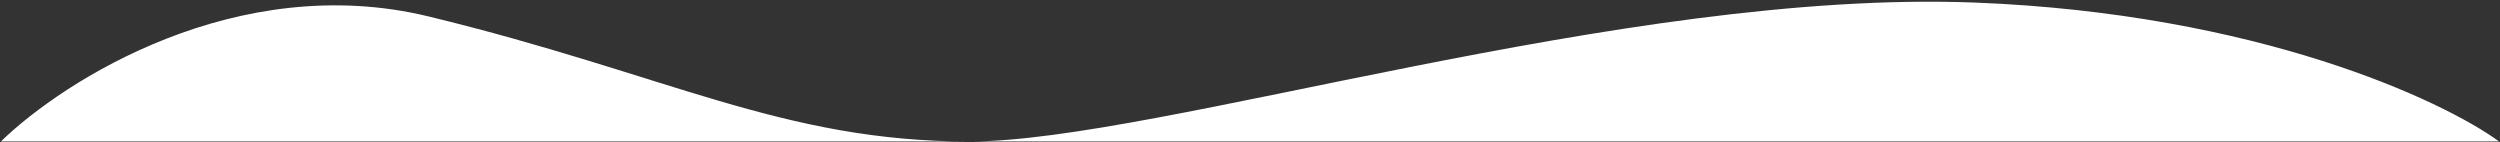 <svg width="1440" height="82" viewBox="0 0 1440 82" fill="none" xmlns="http://www.w3.org/2000/svg">
<rect x="0" y="0" width="1440" height="82" fill="#333333" stroke="none"/>
<path d="M0.5 81.5C36.667 46.333 136.6 -17.3 247 9.5C385 43 450.5 81.5 558.5 81.5C666.5 81.5 935.5 -6.501 1138 1.5C1300 7.9 1406.5 57.5 1439.5 81.5H558.5H0.5Z" fill="white"/>
</svg>
